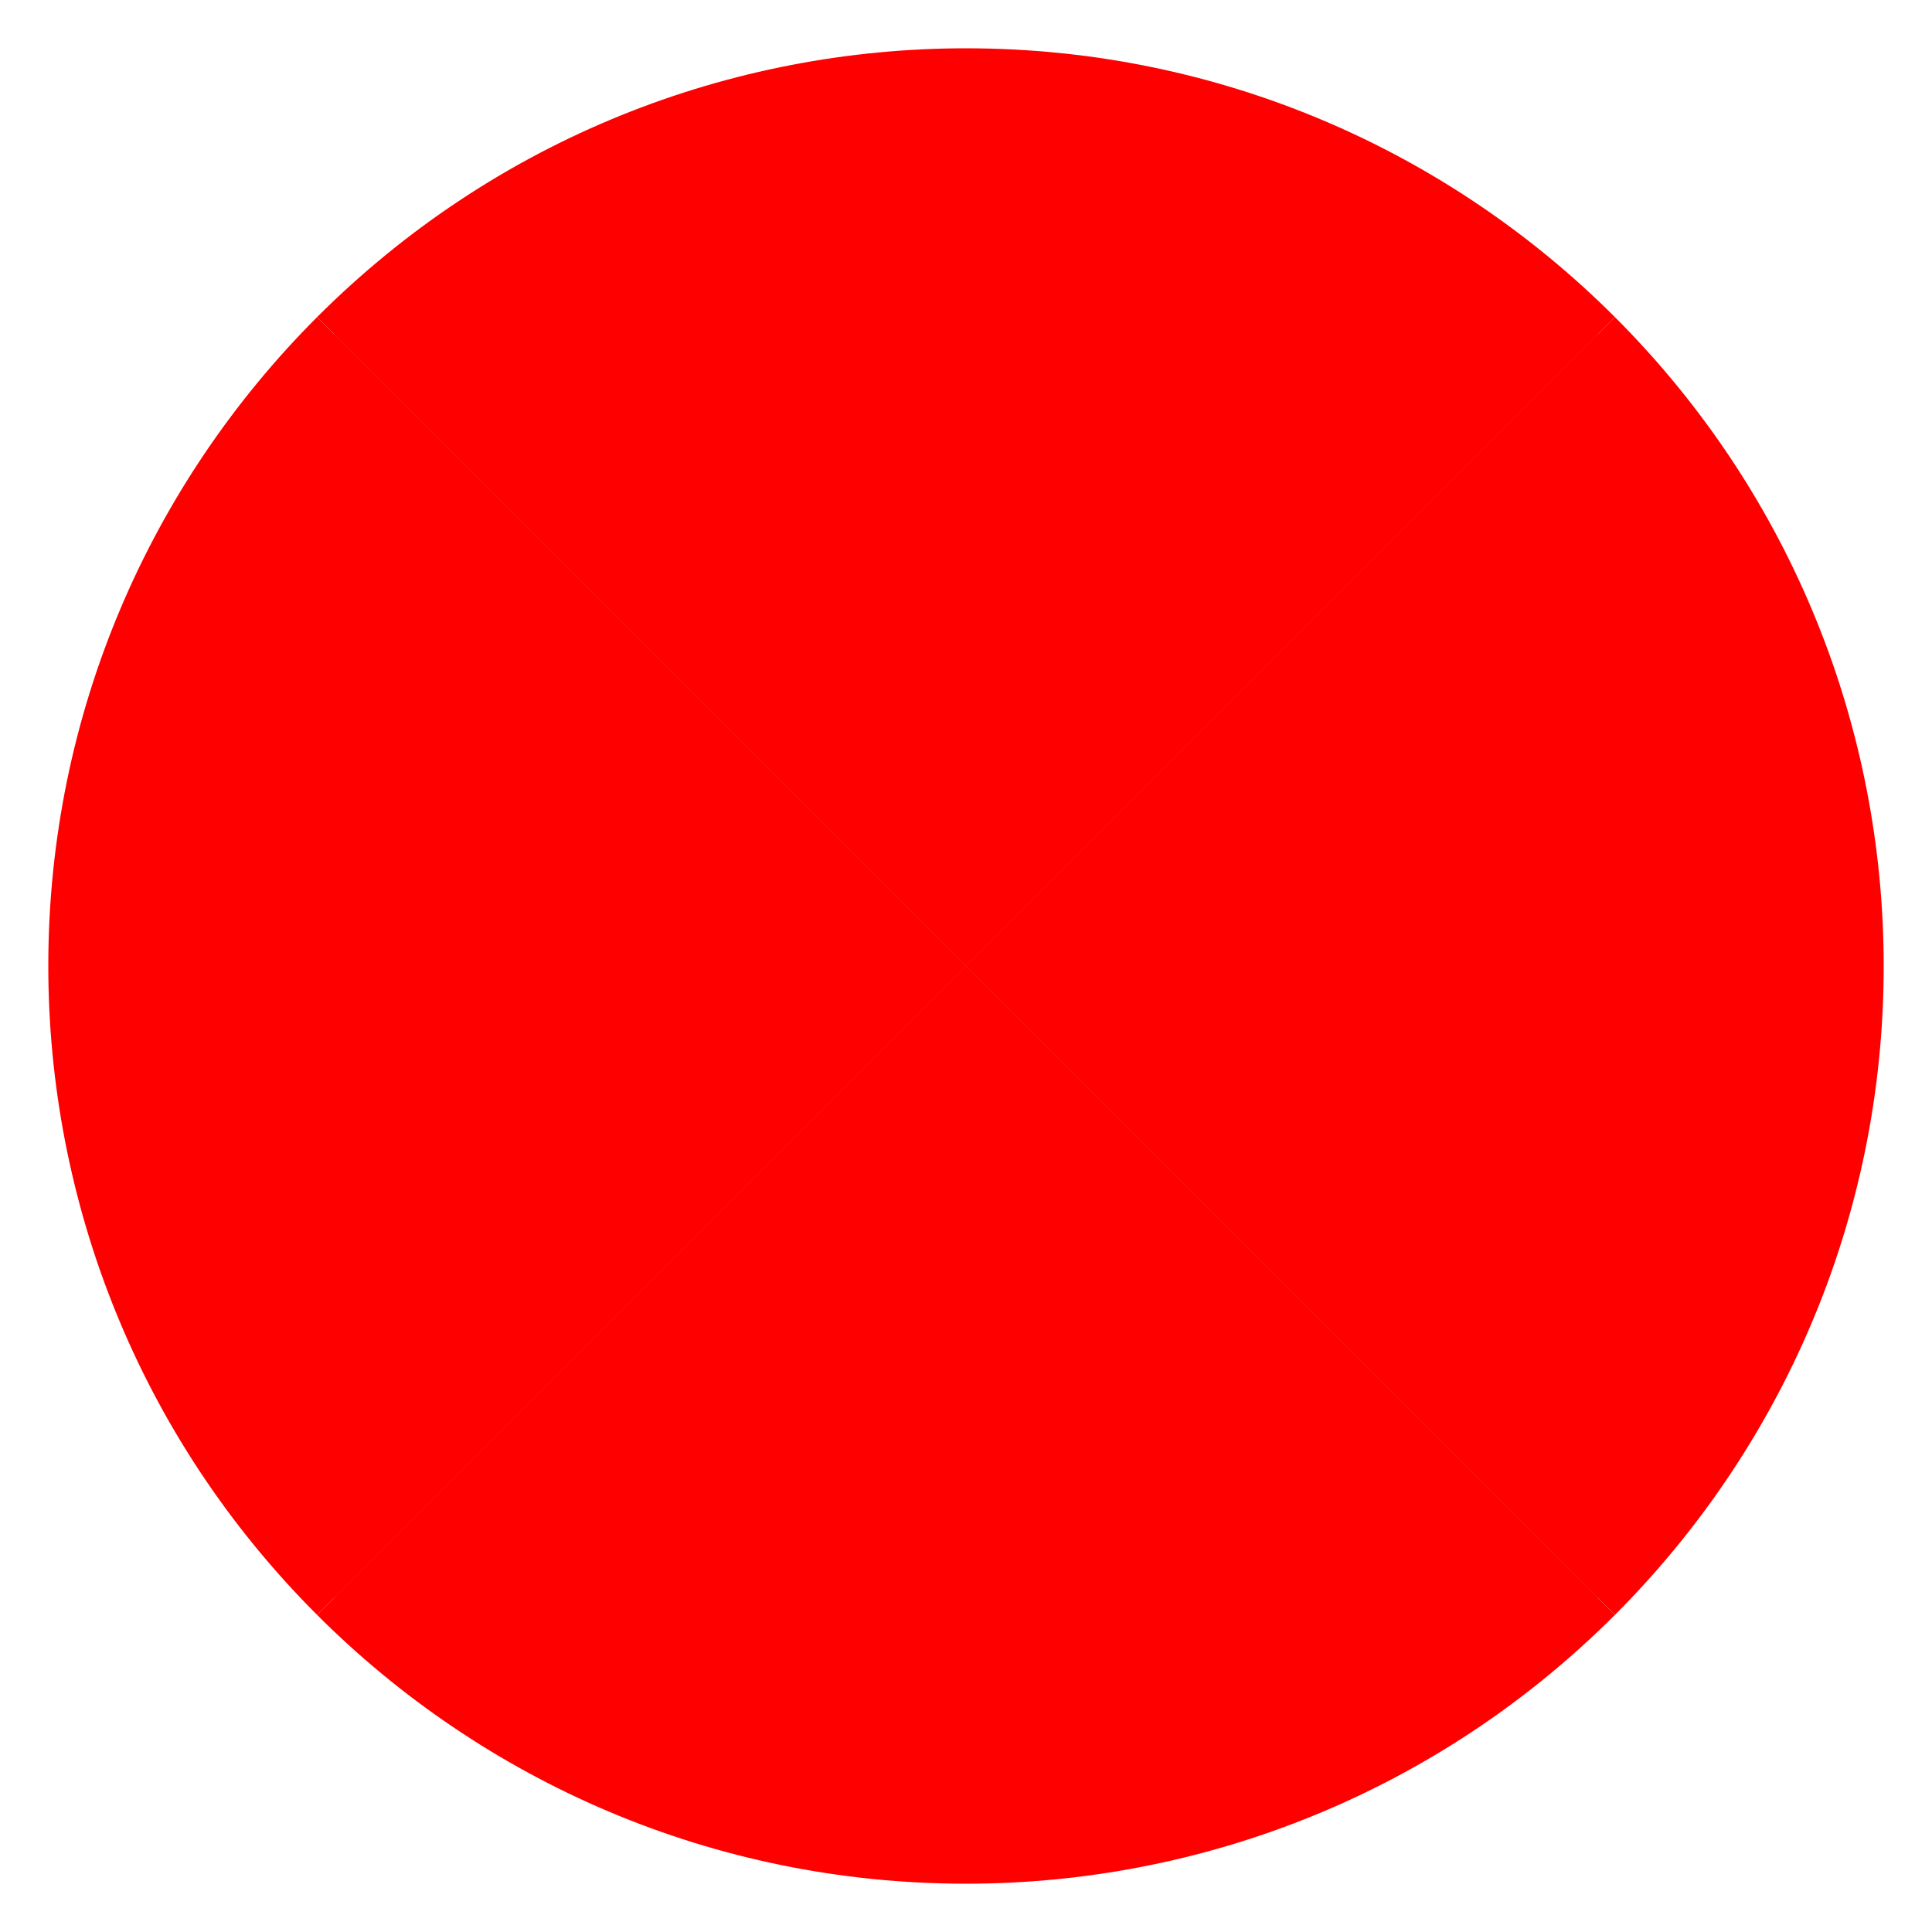 <svg xmlns="http://www.w3.org/2000/svg" x="0px" y="0px"
     width="96" height="96"
     viewBox="0 0 172 172"
     style=" fill:#000000;">
    <g fill="none" fill-rule="nonzero" stroke="none" stroke-width="1" stroke-linecap="butt" stroke-linejoin="miter"
       stroke-miterlimit="10" stroke-dasharray="" stroke-dashoffset="0" font-family="none"
       font-size="none" style="mix-blend-mode: normal">
        <path d="M0,172v-172h172v172z" fill="none"></path>
        <g>
            <path d="M143.77,28.23c-14.786,-14.786 -35.208,-23.93 -57.77,-23.93v81.7z"
                  fill="#ff0000"></path>
            <path d="M167.7,86c0,-20.909 -7.976,-41.818 -23.93,-57.77l-57.77,57.77z" fill="#ff0000"></path>
            <path d="M143.77,143.77c14.786,-14.786 23.93,-35.208 23.93,-57.77h-81.7z"
                  fill="#ff0000"></path>
            <path d="M86,167.7c20.909,0 41.818,-7.976 57.77,-23.93l-57.77,-57.77z" fill="#ff0000"></path>
            <path d="M28.23,143.77c14.786,14.786 35.208,23.93 57.77,23.93v-81.7z" fill="#ff0000"></path>
            <path d="M4.3,86c0,20.909 7.976,41.818 23.93,57.77l57.77,-57.77z" fill="#ff0000"></path>
            <path d="M28.23,28.23c-14.786,14.786 -23.93,35.208 -23.93,57.77h81.7z" fill="#ff0000"></path>
            <path d="M86,4.3c-20.909,0 -41.818,7.976 -57.77,23.93l57.77,57.77z" fill="#ff0000"></path>
            <path d="M142.25,29.75c-14.396,-14.396 -34.284,-23.3 -56.25,-23.3v79.55z"
                  fill="#ff0000"></path>
            <path d="M165.55,86c0,-20.358 -7.766,-40.717 -23.3,-56.25l-56.25,56.25z"
                  fill="#ff0000"></path>
            <path d="M142.25,142.25c14.396,-14.396 23.3,-34.284 23.3,-56.25h-79.55z"
                  fill="#ff0000"></path>
            <path d="M86,165.55c20.358,0 40.717,-7.766 56.25,-23.3l-56.25,-56.25z"
                  fill="#ff0000"></path>
            <path d="M29.75,142.25c14.396,14.396 34.284,23.3 56.25,23.3v-79.55z"
                  fill="#ff0000"></path>
            <path d="M6.45,86c0,20.358 7.766,40.717 23.3,56.25l56.25,-56.25z" fill="#ff0000"></path>
            <path d="M29.75,29.75c-14.396,14.396 -23.3,34.284 -23.3,56.25h79.55z"
                  fill="#ff0000"></path>
            <path d="M86,6.45c-20.358,0 -40.717,7.766 -56.25,23.3l56.25,56.25z" fill="#ff0000"></path>
        </g>
    </g>
</svg>